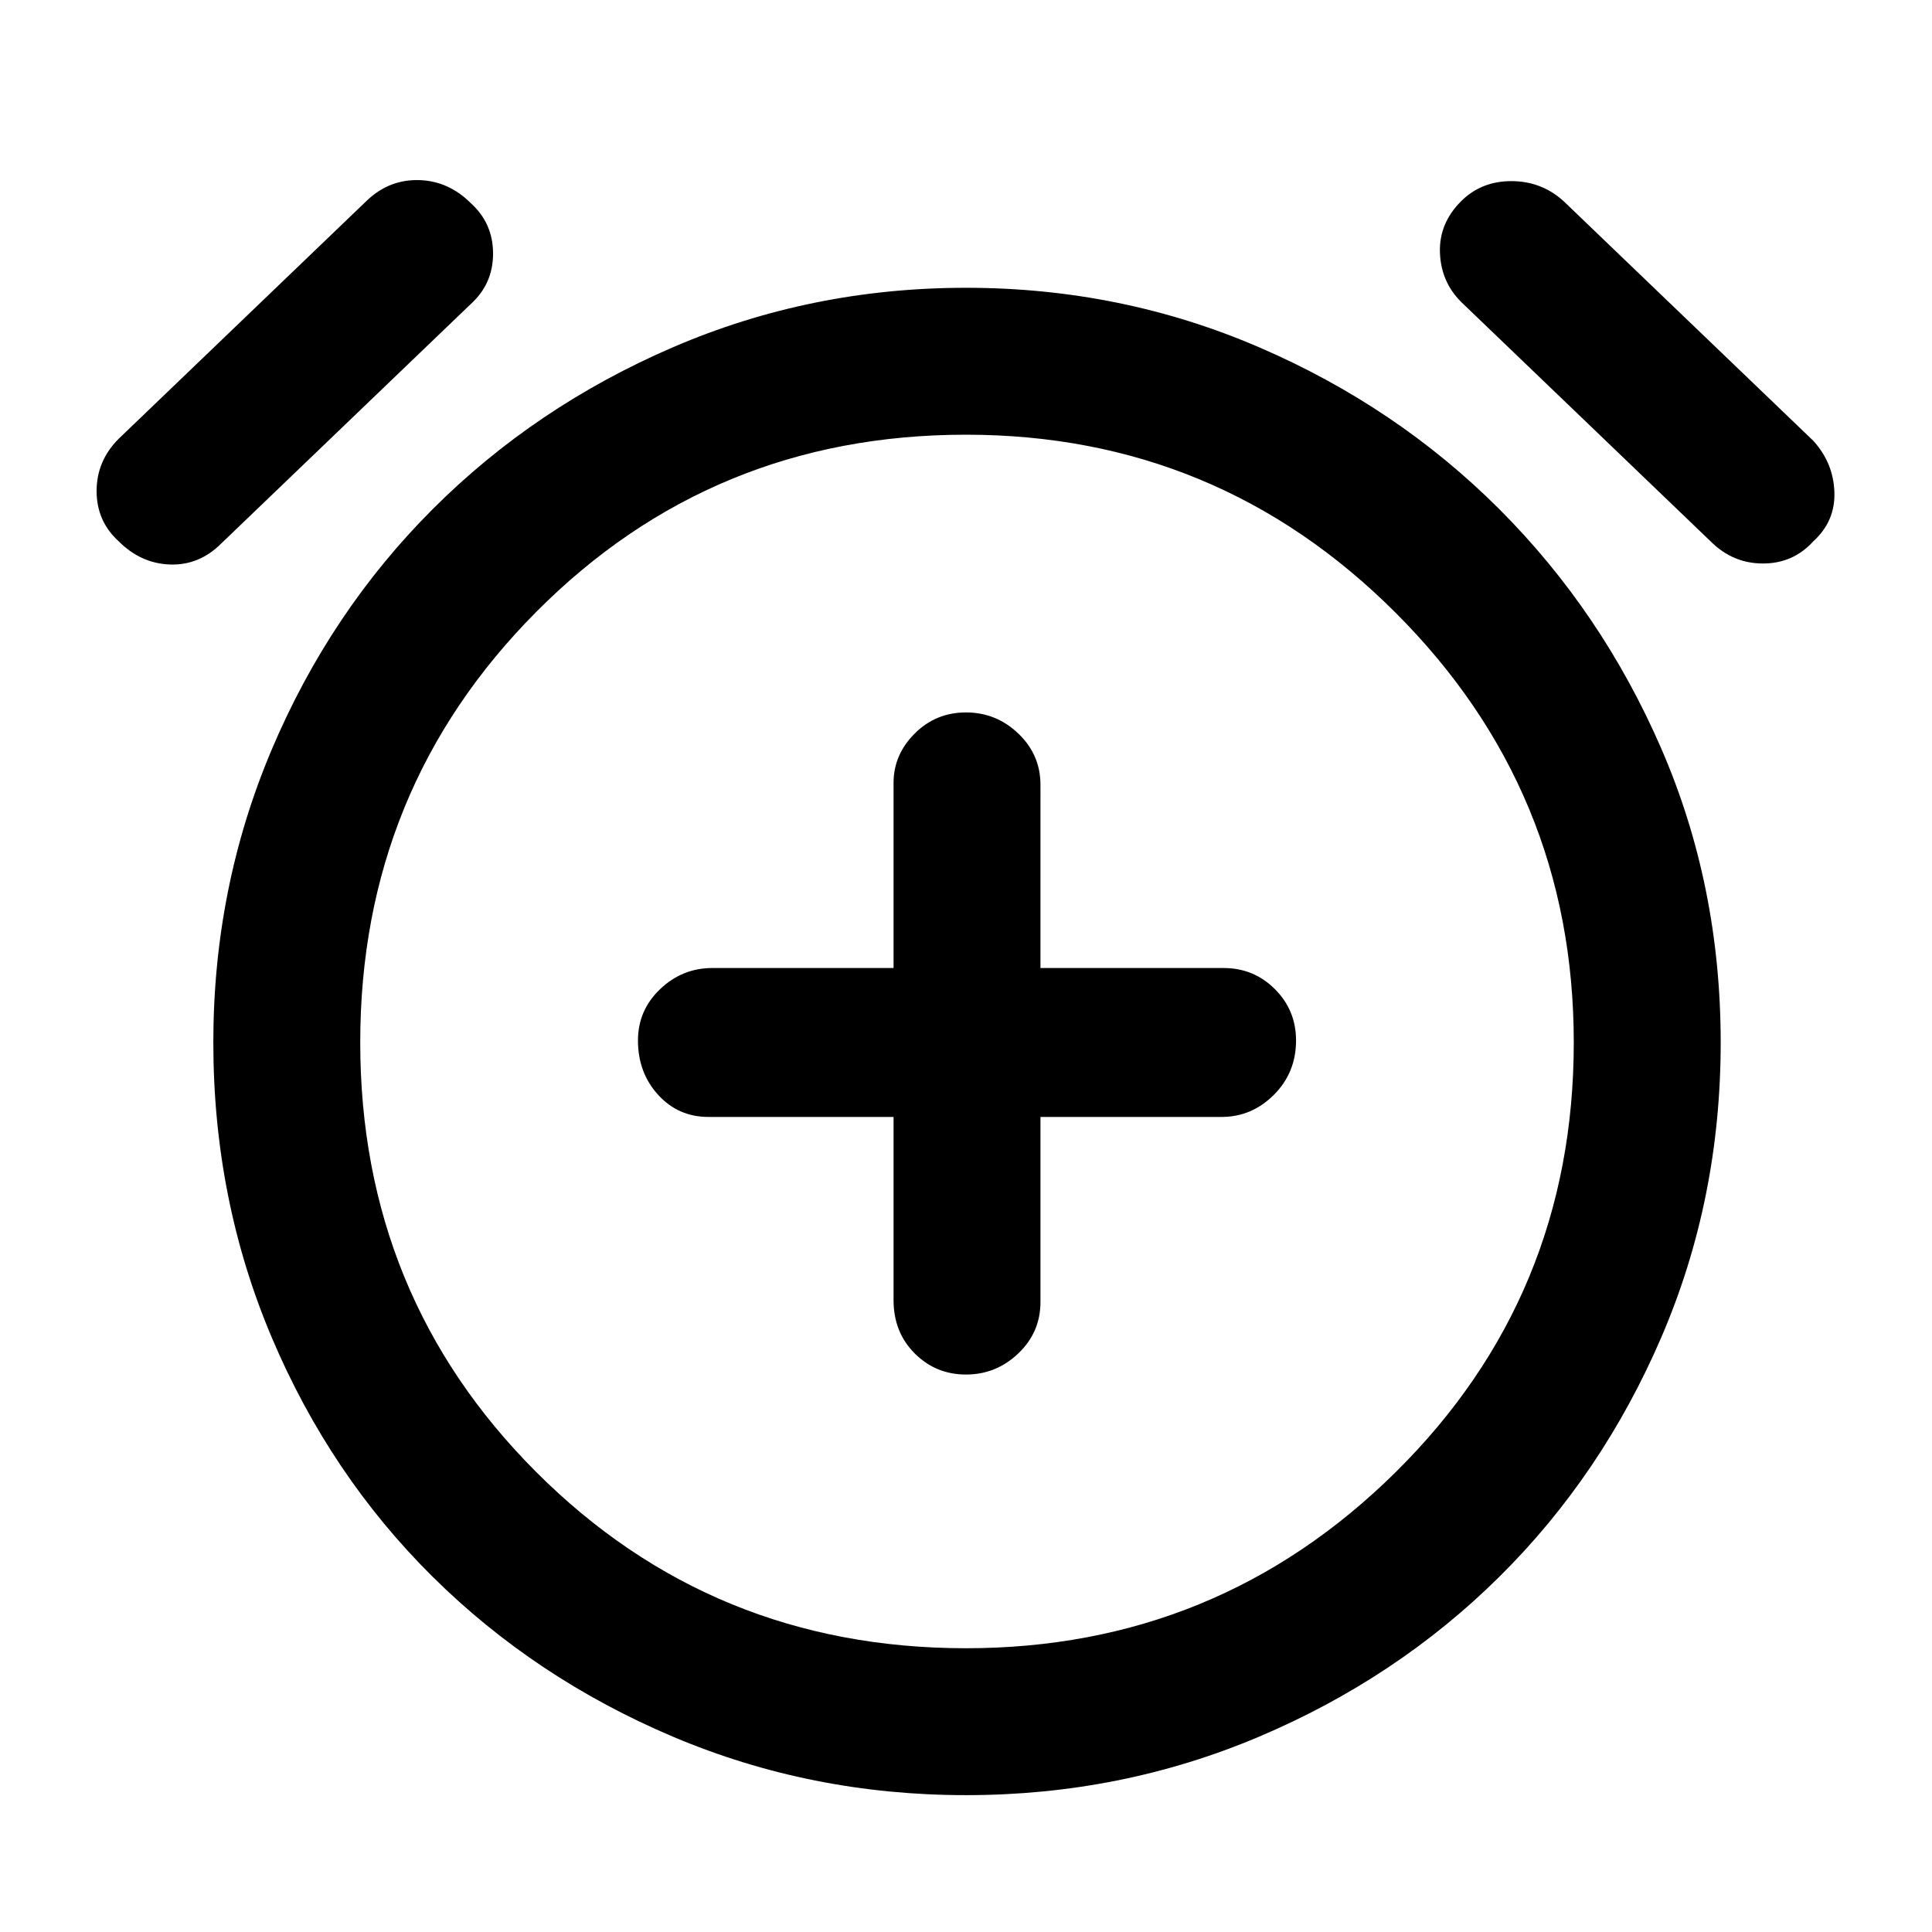 <svg xmlns="http://www.w3.org/2000/svg" height="48" width="48"><path d="M24 34.15q.75 0 1.3-.525t.55-1.275v-4.6h4.5q.75 0 1.3-.55t.55-1.35q0-.75-.525-1.275-.525-.525-1.275-.525h-4.55V19.5q0-.75-.55-1.275-.55-.525-1.3-.525t-1.275.525q-.525.525-.525 1.225v4.6h-4.5q-.75 0-1.3.525t-.55 1.275q0 .8.5 1.35t1.25.55h4.6v4.55q0 .8.525 1.325.525.525 1.275.525Zm0 10.45q-3.85 0-7.275-1.45-3.425-1.45-5.975-3.975-2.55-2.525-4-5.95Q5.3 29.8 5.3 25.9q0-3.85 1.45-7.275 1.45-3.425 4-5.975t5.975-4.025Q20.15 7.15 24 7.15q3.85 0 7.275 1.475Q34.7 10.1 37.25 12.65q2.55 2.55 4.025 5.95 1.475 3.4 1.475 7.3t-1.475 7.325q-1.475 3.425-4.025 5.95-2.55 2.525-5.975 3.975Q27.85 44.6 24 44.6ZM24 26ZM5.5 13.5q-.55.55-1.275.525Q3.5 14 2.95 13.45q-.55-.5-.55-1.25t.55-1.3l6.2-5.95q.55-.5 1.275-.475.725.025 1.275.575.55.5.55 1.25t-.55 1.25Zm37-.05L36.3 7.5q-.5-.5-.525-1.225Q35.75 5.55 36.3 5q.5-.5 1.25-.5t1.3.5l6.2 5.95q.5.55.525 1.275.025.725-.525 1.225-.5.55-1.25.55t-1.3-.55ZM24 40.95q6.25 0 10.675-4.375Q39.1 32.2 39.1 25.9q0-6.25-4.425-10.675Q30.25 10.8 24 10.8q-6.3 0-10.675 4.4Q8.95 19.6 8.95 25.9q0 6.3 4.375 10.675Q17.7 40.95 24 40.95Z"/></svg>